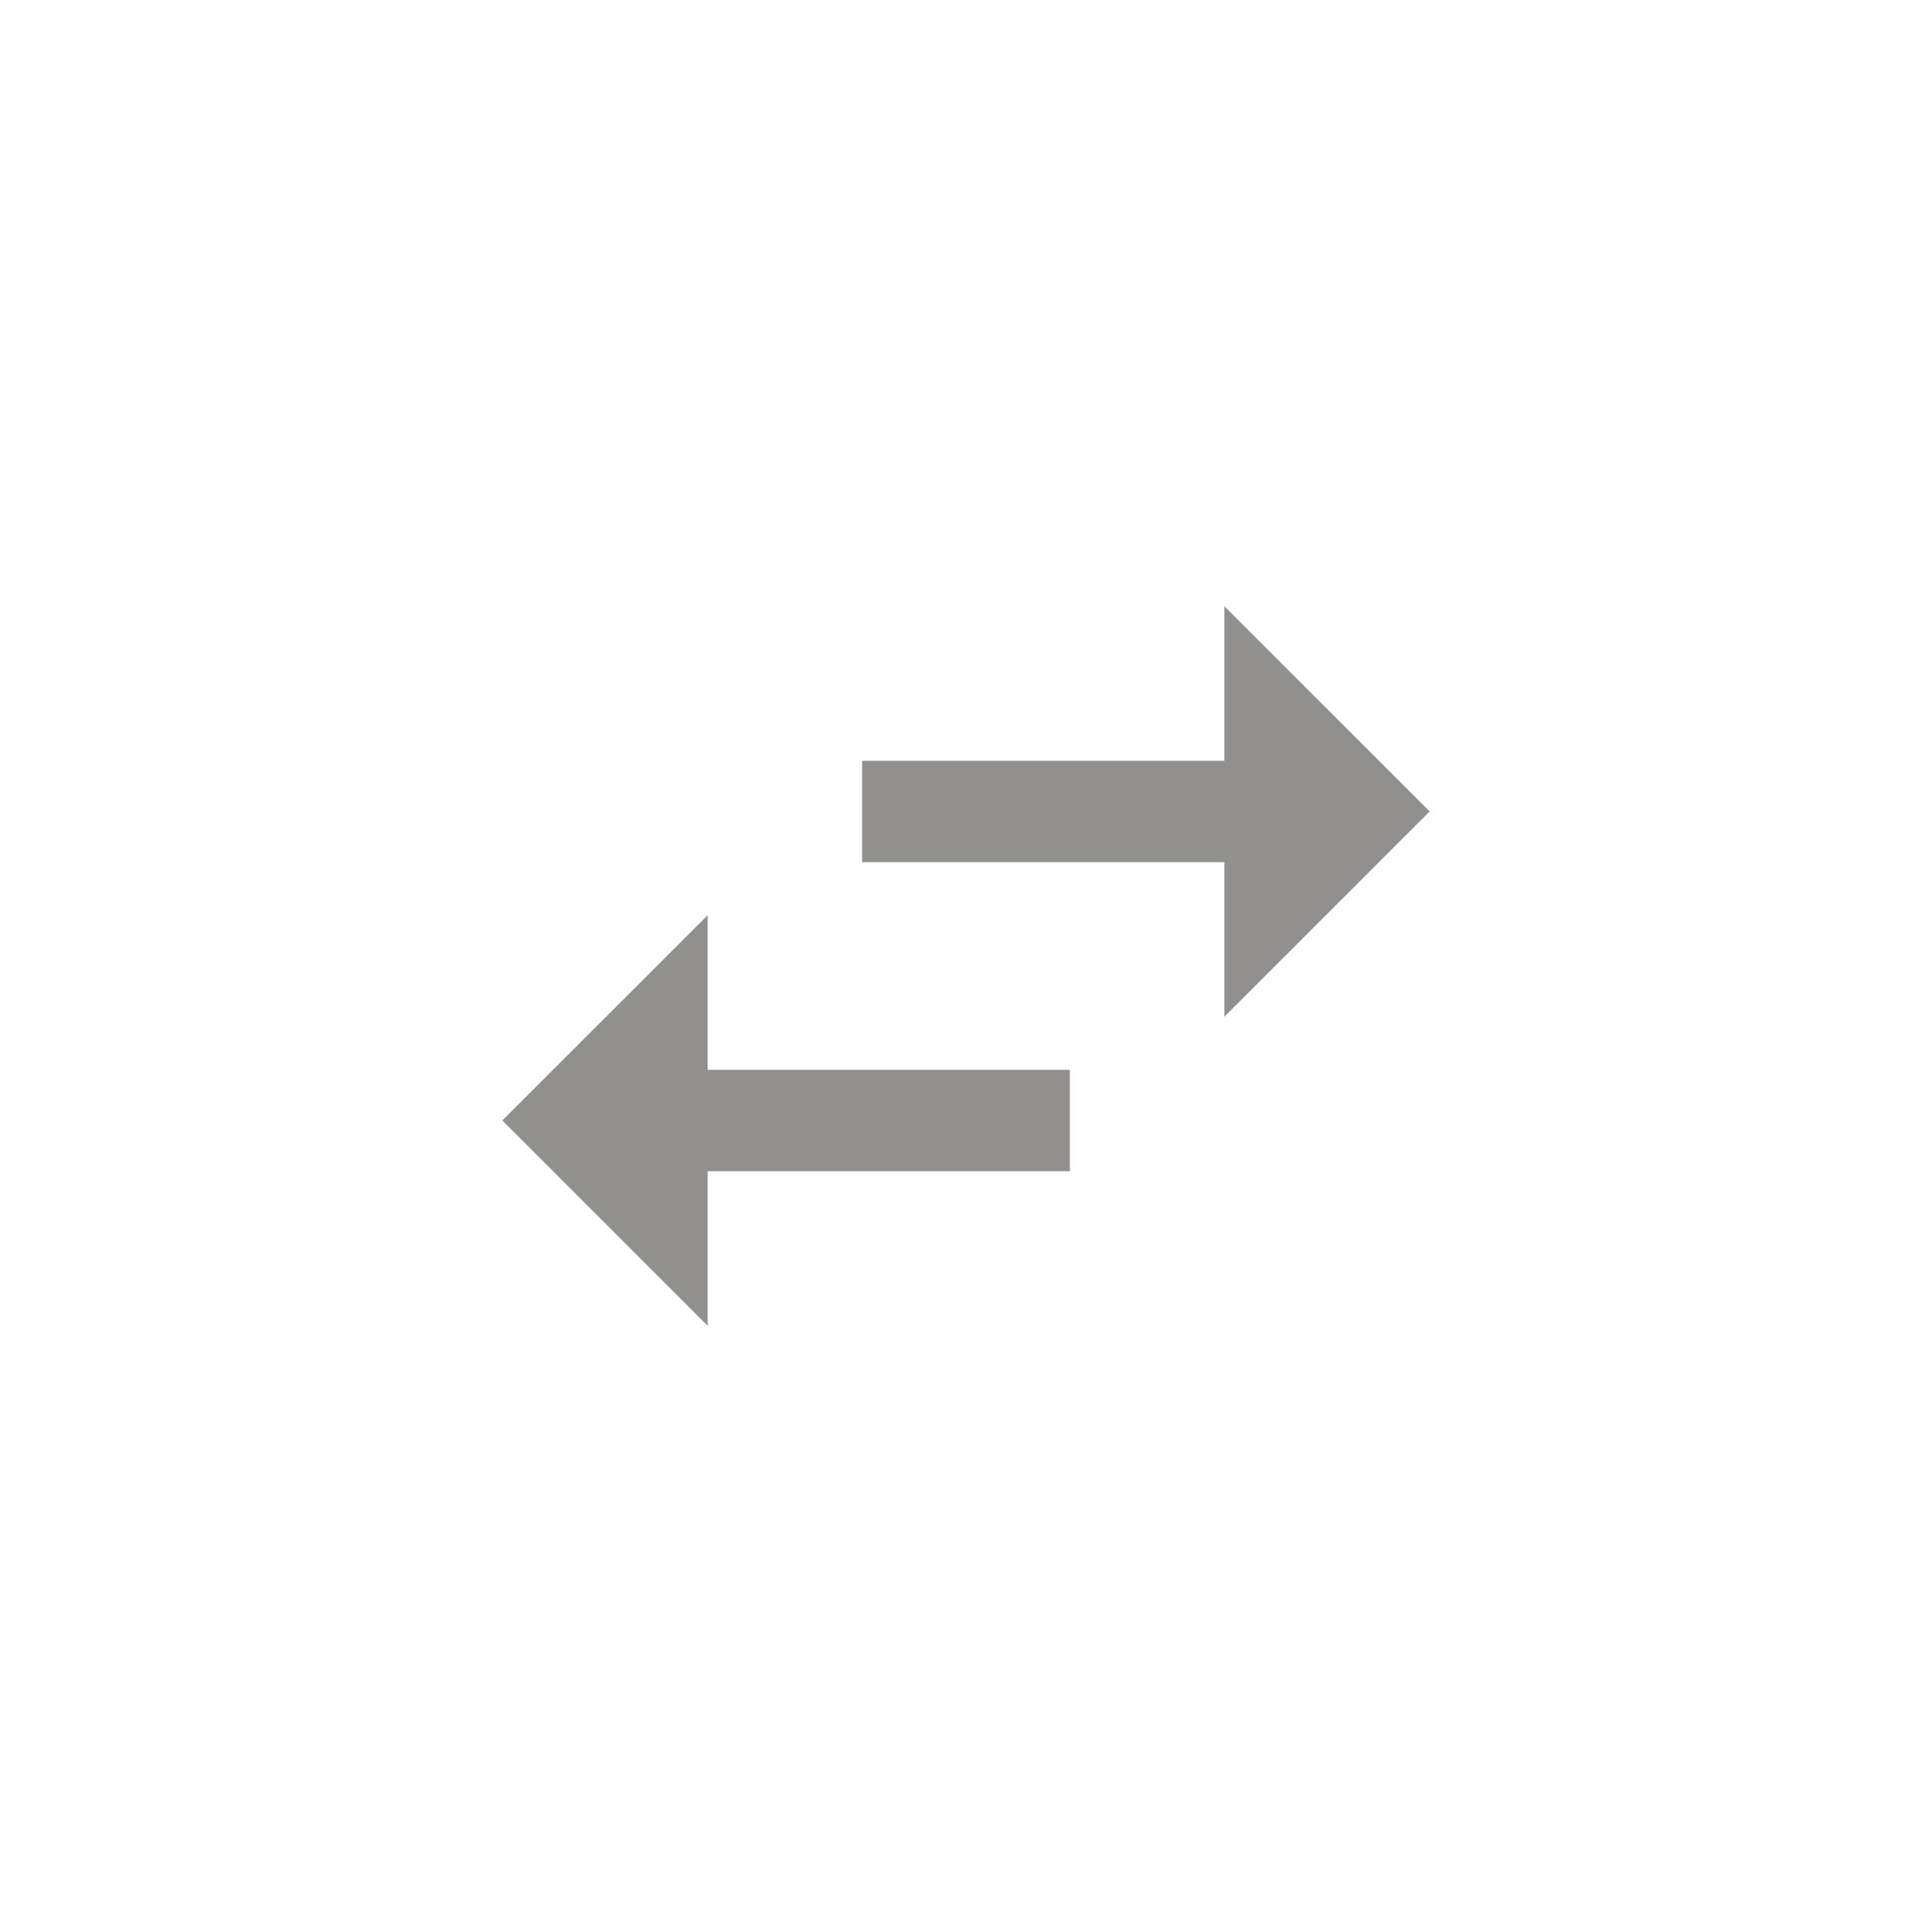 <!-- Generated by IcoMoon.io -->
<svg version="1.1" xmlns="http://www.w3.org/2000/svg" width="40" height="40" viewBox="0 0 40 40">
<title>mt-swap_horiz</title>
<path fill="#91908d" d="M29.6 16.8l-4.251 4.251v-3.2h-7.5v-2.1h7.5v-3.2zM14.651 18.949v3.2h7.5v2.1h-7.5v3.2l-4.251-4.251z"></path>
</svg>

